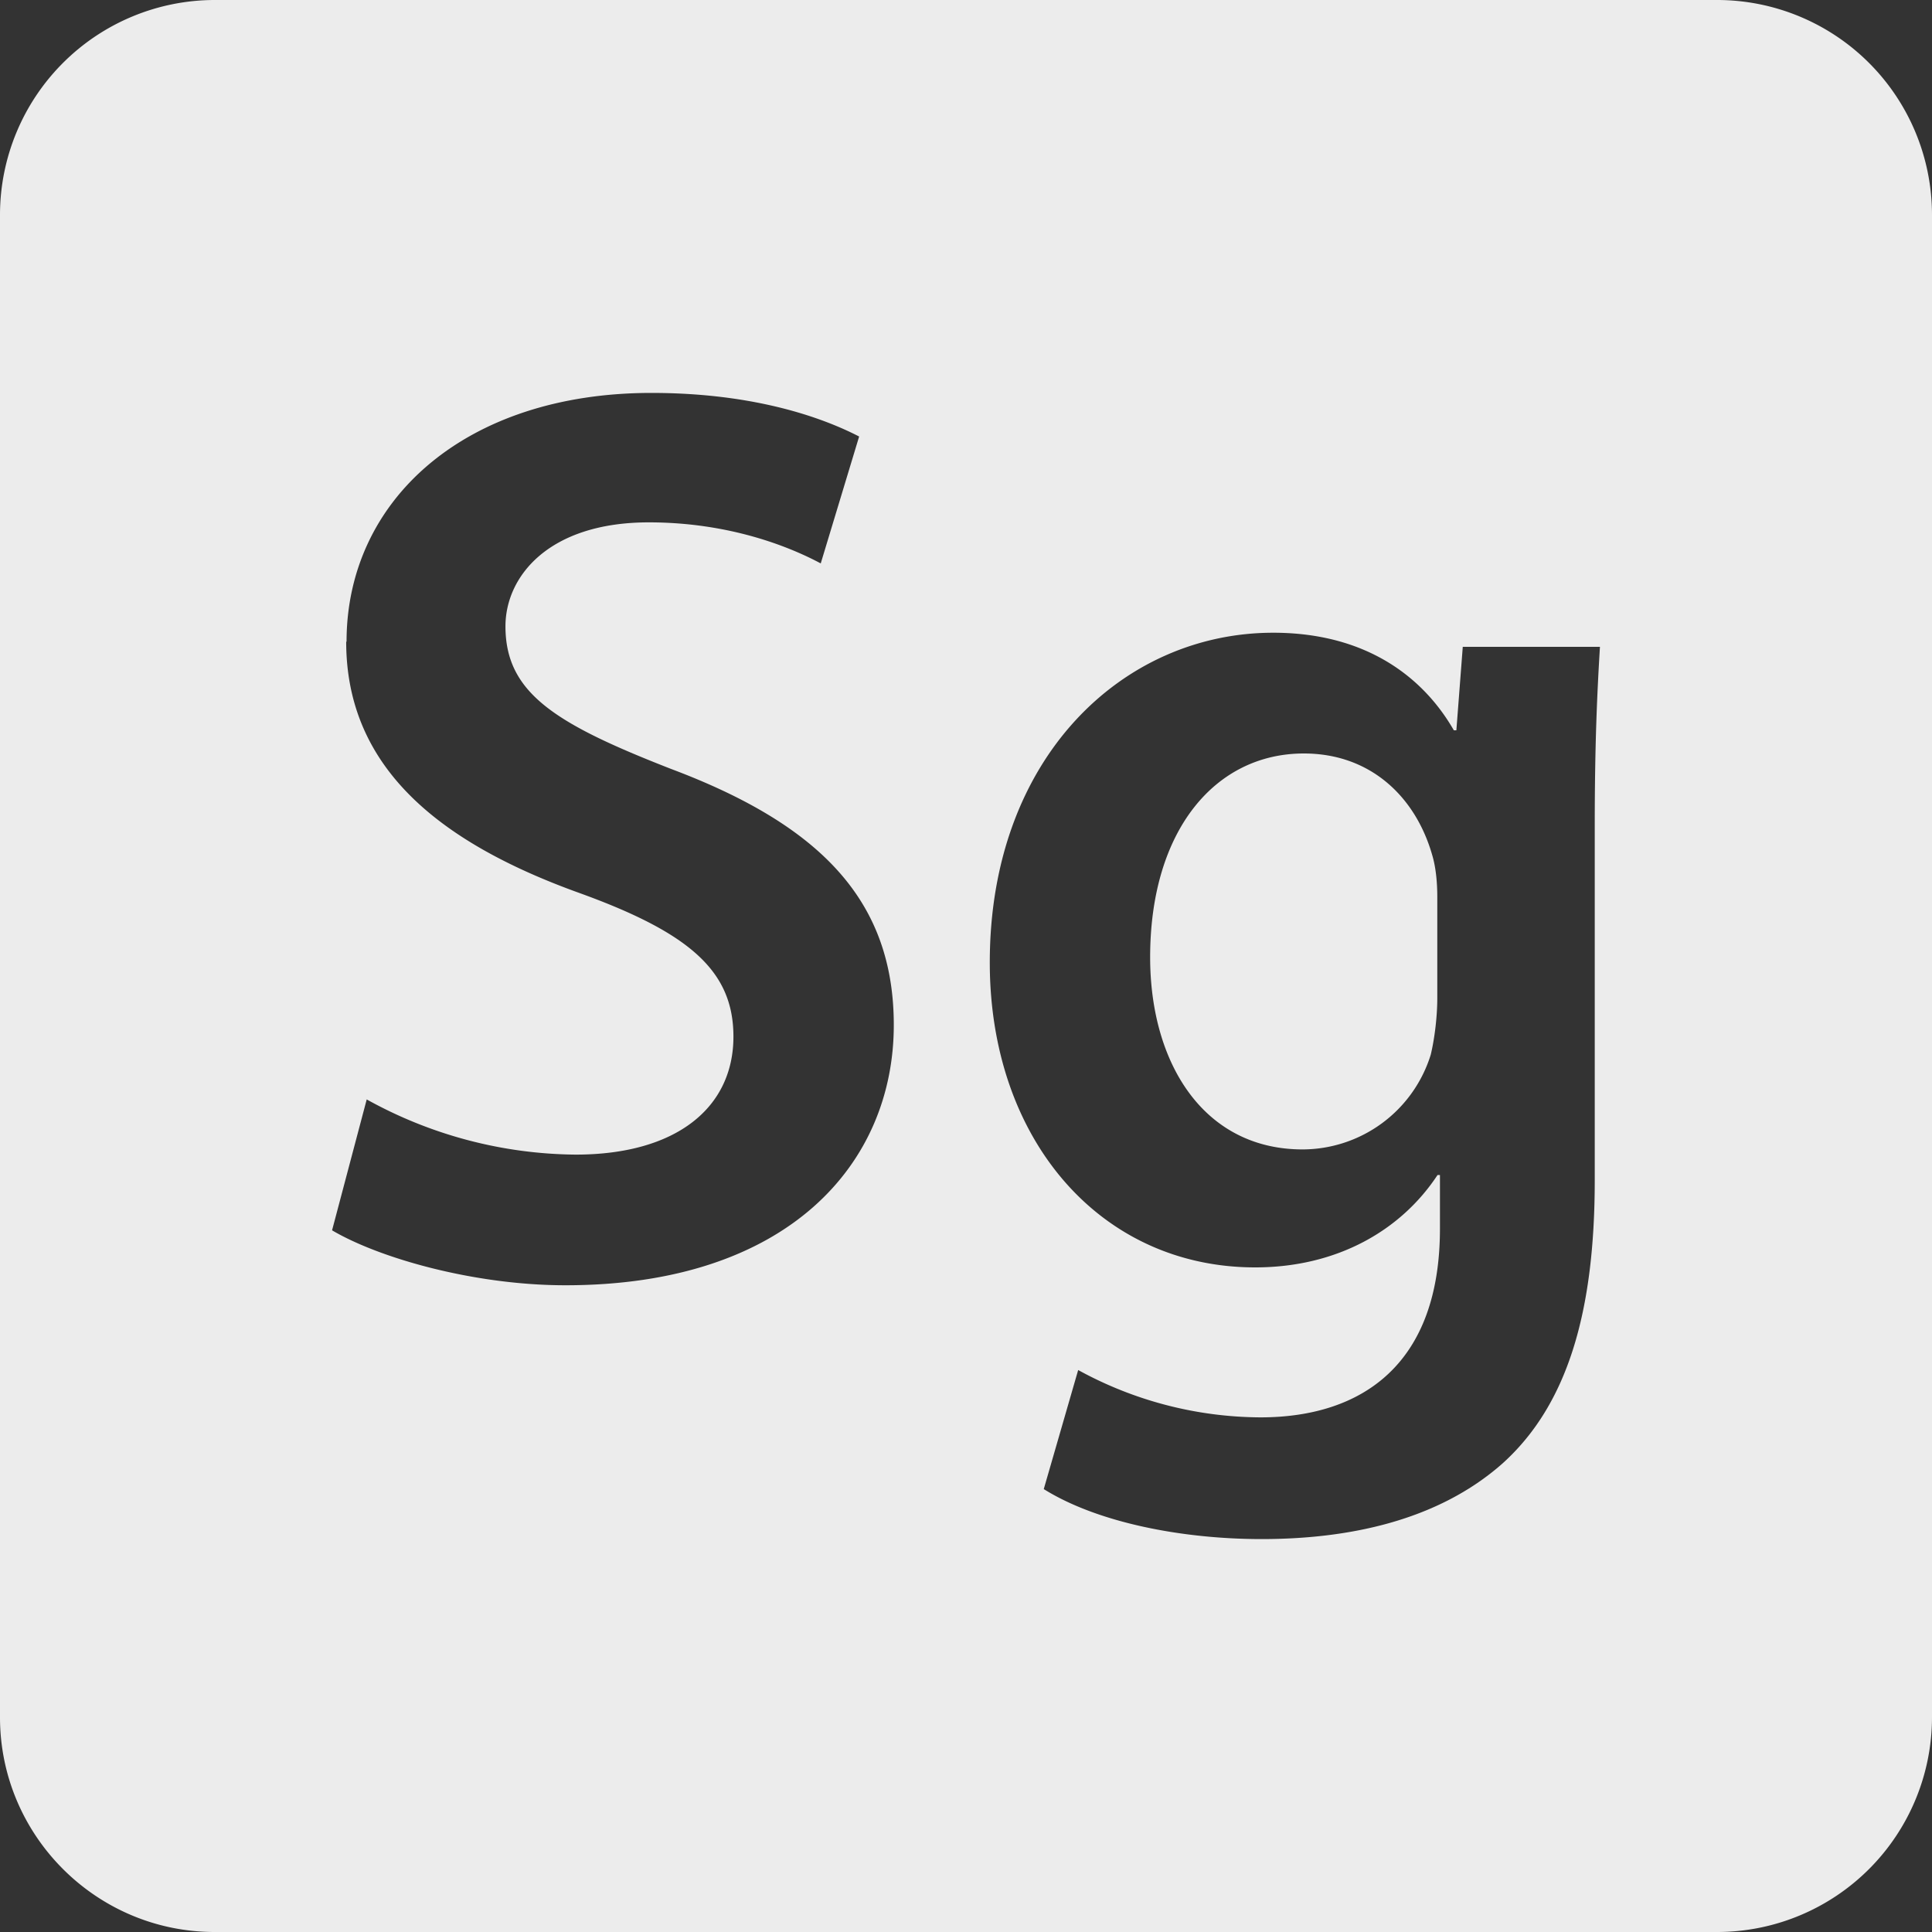 <svg width="16" height="16">
  <rect width="100%" height="100%" fill="#333333" stroke="none"/>
  <defs>
    <linearGradient id="AdobeSpeedgrade_svg__arrongin" x1="0%" x2="0%" y1="0%" y2="100%">
      <stop offset="0%" stop-color="#dd9b44"/>
      <stop offset="100%" stop-color="#ad6c16"/>
    </linearGradient>
    <linearGradient id="AdobeSpeedgrade_svg__aurora" x1="0%" x2="0%" y1="0%" y2="100%">
      <stop offset="0%" stop-color="#09d4df"/>
      <stop offset="100%" stop-color="#9269f4"/>
    </linearGradient>
    <linearGradient id="AdobeSpeedgrade_svg__cyberneon" x1="0%" x2="0%" y1="0%" y2="100%">
      <stop offset="0" stop-color="#0abdc6"/>
      <stop offset="1" stop-color="#ea00d9"/>
    </linearGradient>
    <linearGradient id="AdobeSpeedgrade_svg__fitdance" x1="0%" x2="0%" y1="0%" y2="100%">
      <stop offset="0%" stop-color="#1ad6ab"/>
      <stop offset="100%" stop-color="#329db6"/>
    </linearGradient>
    <linearGradient id="AdobeSpeedgrade_svg__oomox" x1="0%" x2="0%" y1="0%" y2="100%">
      <stop offset="0%" stop-color="#efefe7"/>
      <stop offset="100%" stop-color="#8f8f8b"/>
    </linearGradient>
    <linearGradient id="AdobeSpeedgrade_svg__rainblue" x1="0%" x2="0%" y1="0%" y2="100%">
      <stop offset="0%" stop-color="#00f260"/>
      <stop offset="100%" stop-color="#0575e6"/>
    </linearGradient>
    <linearGradient id="AdobeSpeedgrade_svg__sunrise" x1="0%" x2="0%" y1="0%" y2="100%">
      <stop offset="0%" stop-color="#ff8501"/>
      <stop offset="100%" stop-color="#ffcb01"/>
    </linearGradient>
    <linearGradient id="AdobeSpeedgrade_svg__telinkrin" x1="0%" x2="0%" y1="0%" y2="100%">
      <stop offset="0%" stop-color="#b2ced6"/>
      <stop offset="100%" stop-color="#6da5b7"/>
    </linearGradient>
    <linearGradient id="AdobeSpeedgrade_svg__60spsycho" x1="0%" x2="0%" y1="0%" y2="100%">
      <stop offset="0%" stop-color="#df5940"/>
      <stop offset="25%" stop-color="#d8d15f"/>
      <stop offset="50%" stop-color="#e9882a"/>
      <stop offset="100%" stop-color="#279362"/>
    </linearGradient>
    <linearGradient id="AdobeSpeedgrade_svg__90ssummer" x1="0%" x2="0%" y1="0%" y2="100%">
      <stop offset="0%" stop-color="#f618c7"/>
      <stop offset="20%" stop-color="#94ffab"/>
      <stop offset="50%" stop-color="#fbfd54"/>
      <stop offset="100%" stop-color="#0f83ae"/>
    </linearGradient>
    <style id="current-color-scheme" type="text/css">
      .AdobeSpeedgrade_svg__ColorScheme-Highlight{color:#5294e2}
    </style>
  </defs>
  <path fill="currentColor" fill-rule="evenodd" d="M1.778 0A1.78 1.78 0 0 0 0 1.778v12.444C0 15.202.798 16 1.778 16h12.444A1.78 1.78 0 0 0 16 14.222V1.778A1.78 1.78 0 0 0 14.222 0H1.778Zm1.089 5.314c0 1.032.754 1.658 1.933 2.082.912.33 1.274.646 1.274 1.189 0 .584-.467.977-1.307.977a3.623 3.623 0 0 1-1.73-.457l-.287 1.084c.394.232 1.179.455 1.933.455 1.847 0 2.719-1.01 2.719-2.155 0-1.029-.606-1.656-1.847-2.122-.955-.373-1.369-.627-1.369-1.18 0-.414.359-.861 1.187-.861.67 0 1.168.203 1.424.34l.318-1.051c-.371-.191-.945-.361-1.72-.361-1.549 0-2.525.892-2.525 2.06h-.003m5.33 2.658c0 1.464.914 2.524 2.198 2.524.68 0 1.209-.308 1.51-.765h.02v.445c0 1.115-.637 1.562-1.487 1.562a3.166 3.166 0 0 1-1.509-.392l-.285.986c.445.278 1.146.414 1.804.414.711 0 1.455-.148 1.996-.627.541-.488.763-1.261.763-2.345V6.843c0-.711.022-1.135.043-1.486h-1.136l-.053.691h-.021c-.244-.426-.711-.808-1.496-.808-1.242 0-2.347 1.031-2.347 2.73v.002m1.328-.045c0-1.051.54-1.687 1.273-1.687.552 0 .924.359 1.062.838.032.105.043.234.043.349v.84c0 .148-.021.328-.054.467a1.114 1.114 0 0 1-1.061.785c-.818 0-1.263-.711-1.263-1.592M2.867 5.314Z" color="#ececec"/>
</svg>
